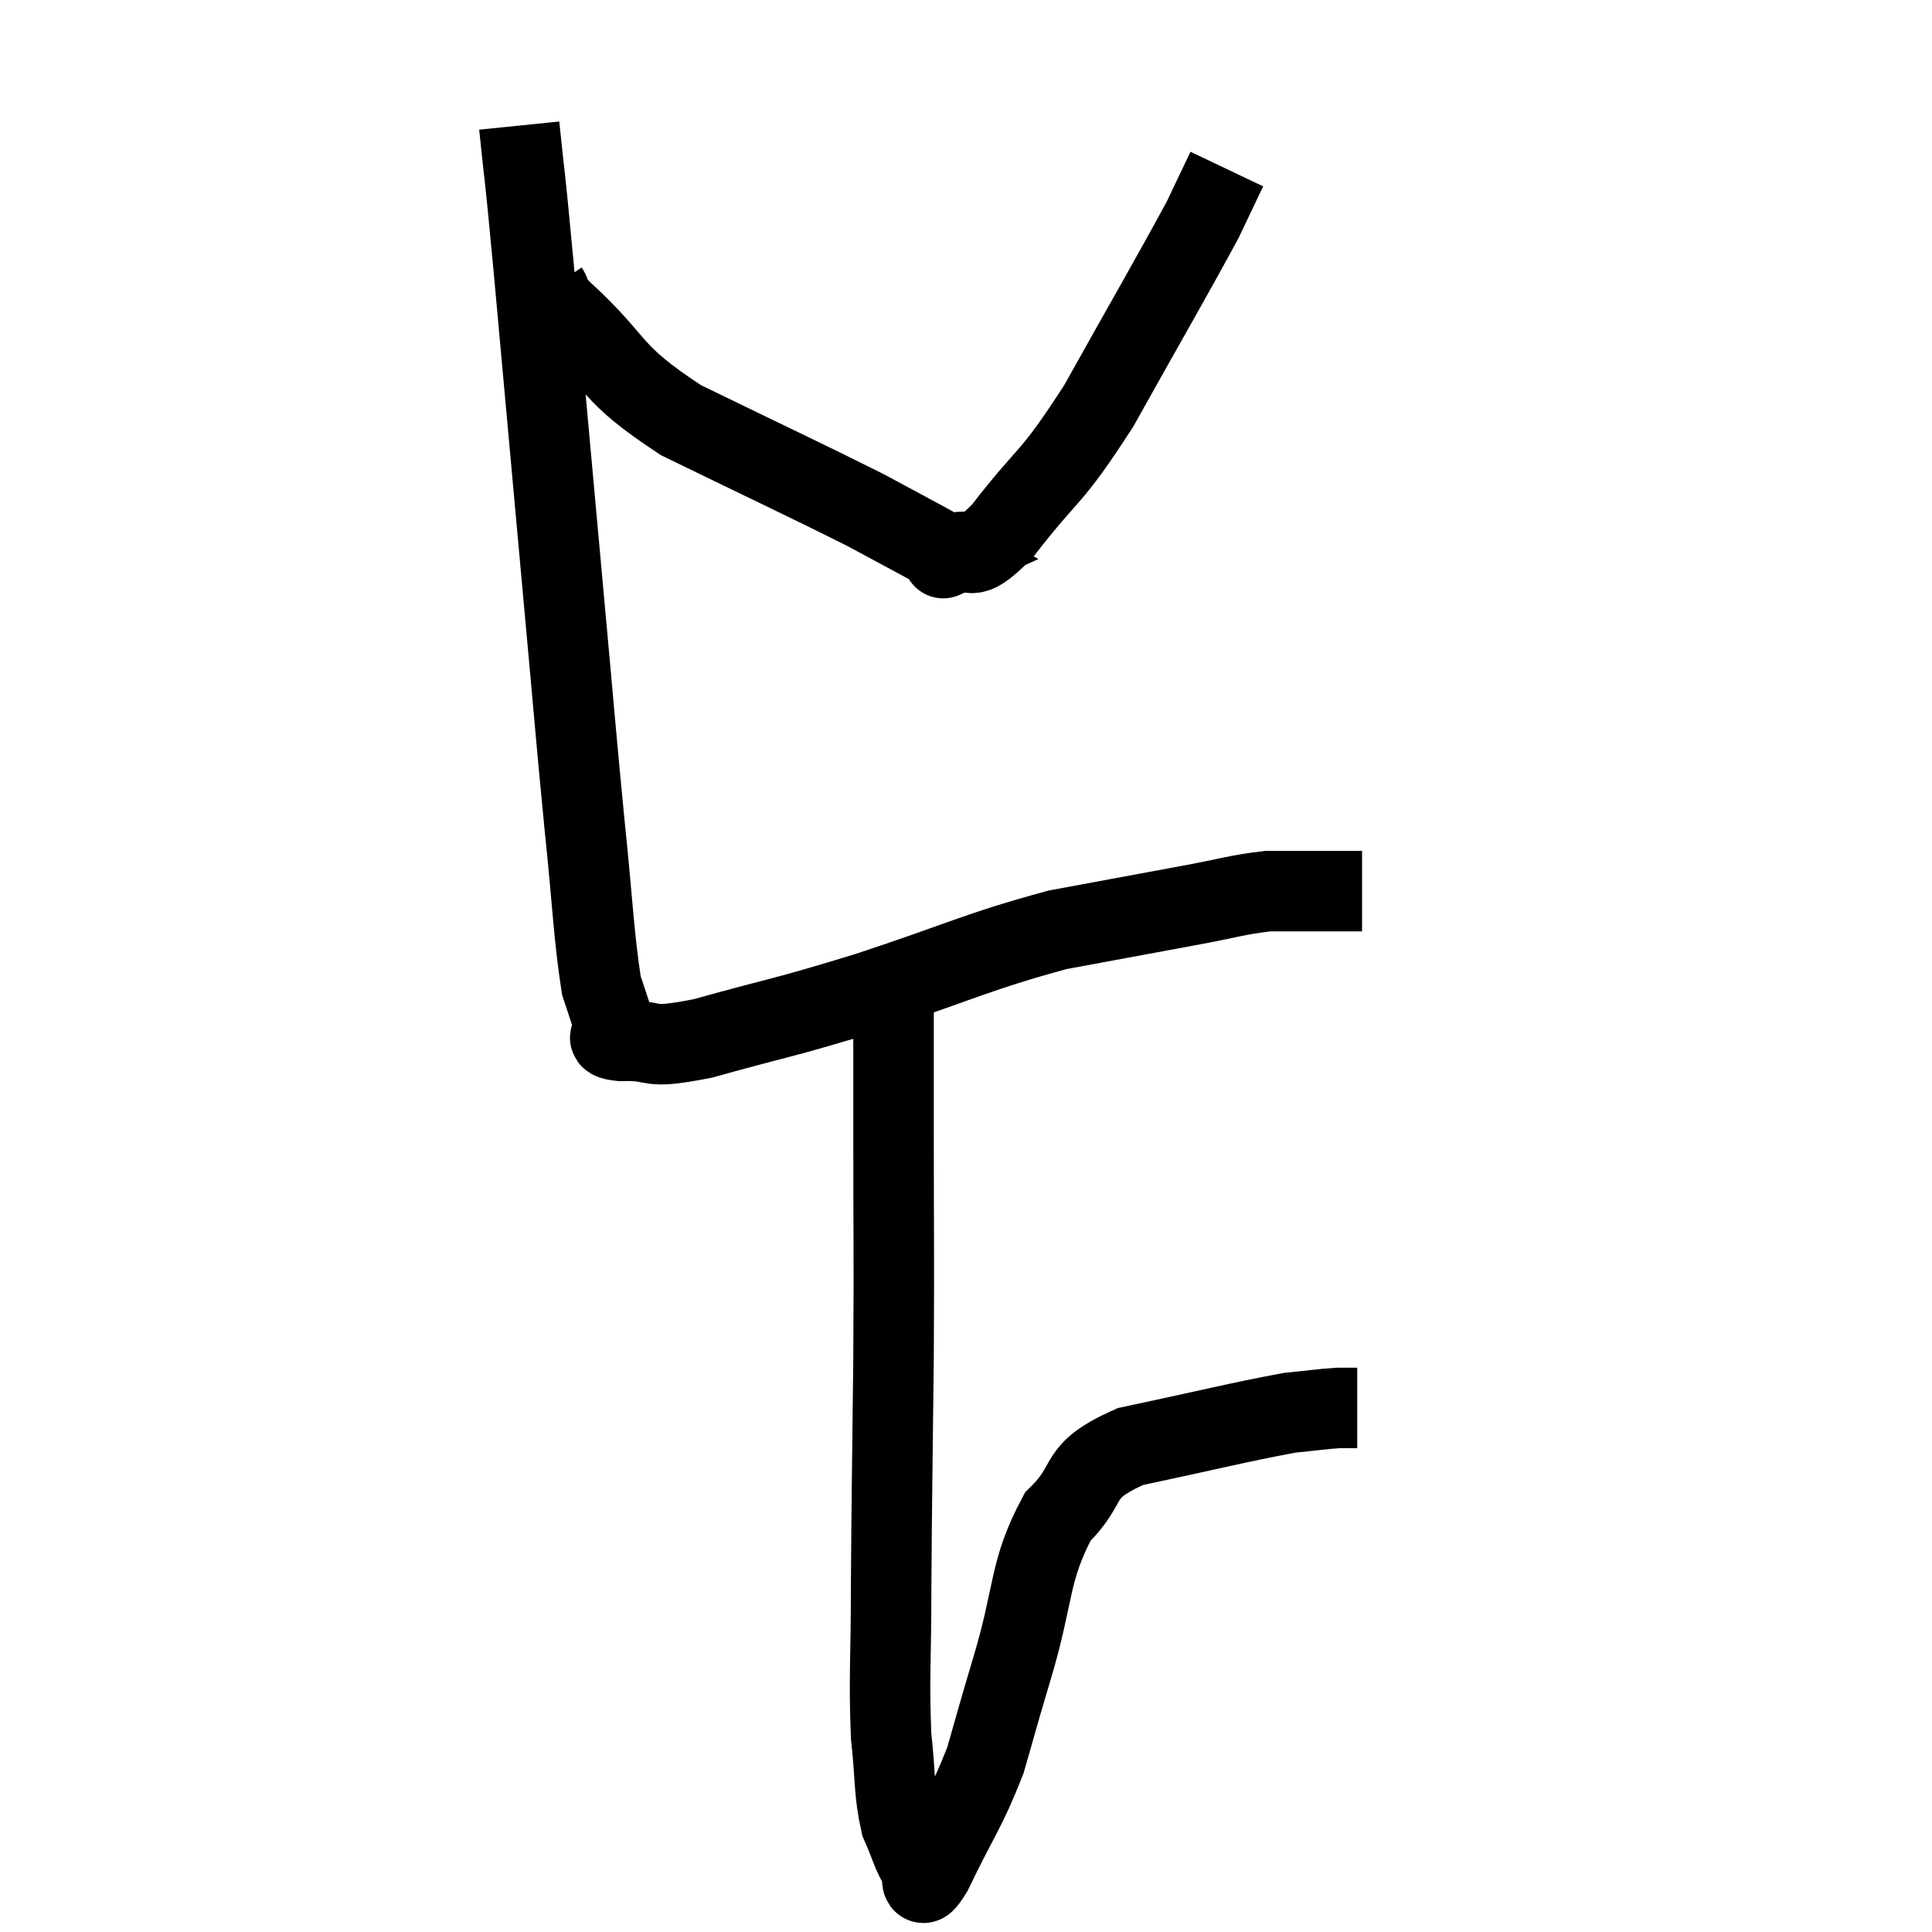 <svg width="48" height="48" viewBox="0 0 48 48" xmlns="http://www.w3.org/2000/svg"><path d="M 12.9 3.12 C 13.08 4.89, 12.975 3.63, 13.26 6.66 C 13.65 10.95, 13.725 11.79, 14.04 15.24 C 14.28 17.85, 14.295 18.15, 14.52 20.46 C 14.73 22.47, 14.745 23.205, 14.94 24.48 C 15.12 25.02, 15.18 25.215, 15.3 25.56 C 15.36 25.71, 14.88 25.8, 15.42 25.86 C 16.44 25.83, 15.93 26.1, 17.46 25.8 C 19.5 25.23, 19.335 25.335, 21.54 24.66 C 23.91 23.88, 24.285 23.64, 26.28 23.1 C 27.9 22.8, 28.215 22.74, 29.52 22.5 C 30.51 22.32, 30.72 22.23, 31.5 22.14 C 32.07 22.14, 32.055 22.14, 32.64 22.14 C 33.24 22.14, 33.54 22.14, 33.84 22.14 L 33.84 22.14" fill="none" stroke="black" stroke-width="2"></path><path d="M 22.2 24.72 C 22.2 26.43, 22.2 25.89, 22.2 28.14 C 22.2 30.93, 22.215 30.9, 22.2 33.72 C 22.17 36.57, 22.155 37.065, 22.14 39.42 C 22.14 41.28, 22.08 41.67, 22.14 43.14 C 22.26 44.22, 22.2 44.49, 22.38 45.3 C 22.62 45.84, 22.665 46.08, 22.86 46.38 C 23.01 46.44, 22.755 47.16, 23.16 46.5 C 23.82 45.12, 23.985 45, 24.48 43.74 C 24.81 42.6, 24.69 42.975, 25.14 41.46 C 25.71 39.57, 25.545 39.06, 26.28 37.68 C 27.18 36.81, 26.64 36.585, 28.08 35.94 C 30.06 35.52, 30.75 35.34, 32.04 35.1 C 32.64 35.04, 32.82 35.01, 33.24 34.98 C 33.48 34.98, 33.6 34.98, 33.72 34.98 L 33.72 34.98" fill="none" stroke="black" stroke-width="2"></path><path d="M 13.62 7.2 C 13.8 7.47, 13.155 6.93, 13.98 7.74 C 15.45 9.09, 15.045 9.21, 16.92 10.44 C 19.2 11.55, 19.95 11.895, 21.48 12.66 C 22.26 13.08, 22.515 13.215, 23.04 13.5 C 23.31 13.65, 23.445 13.725, 23.58 13.8 C 23.58 13.8, 23.58 13.8, 23.58 13.8 C 23.58 13.8, 23.25 13.95, 23.58 13.8 C 24.24 13.5, 23.97 14.13, 24.9 13.2 C 26.1 11.64, 26.055 12.015, 27.3 10.08 C 28.59 7.77, 29.085 6.93, 29.88 5.46 C 30.18 4.83, 30.33 4.515, 30.48 4.2 C 30.48 4.2, 30.48 4.2, 30.48 4.2 L 30.48 4.2" fill="none" stroke="black" stroke-width="2"></path></svg>